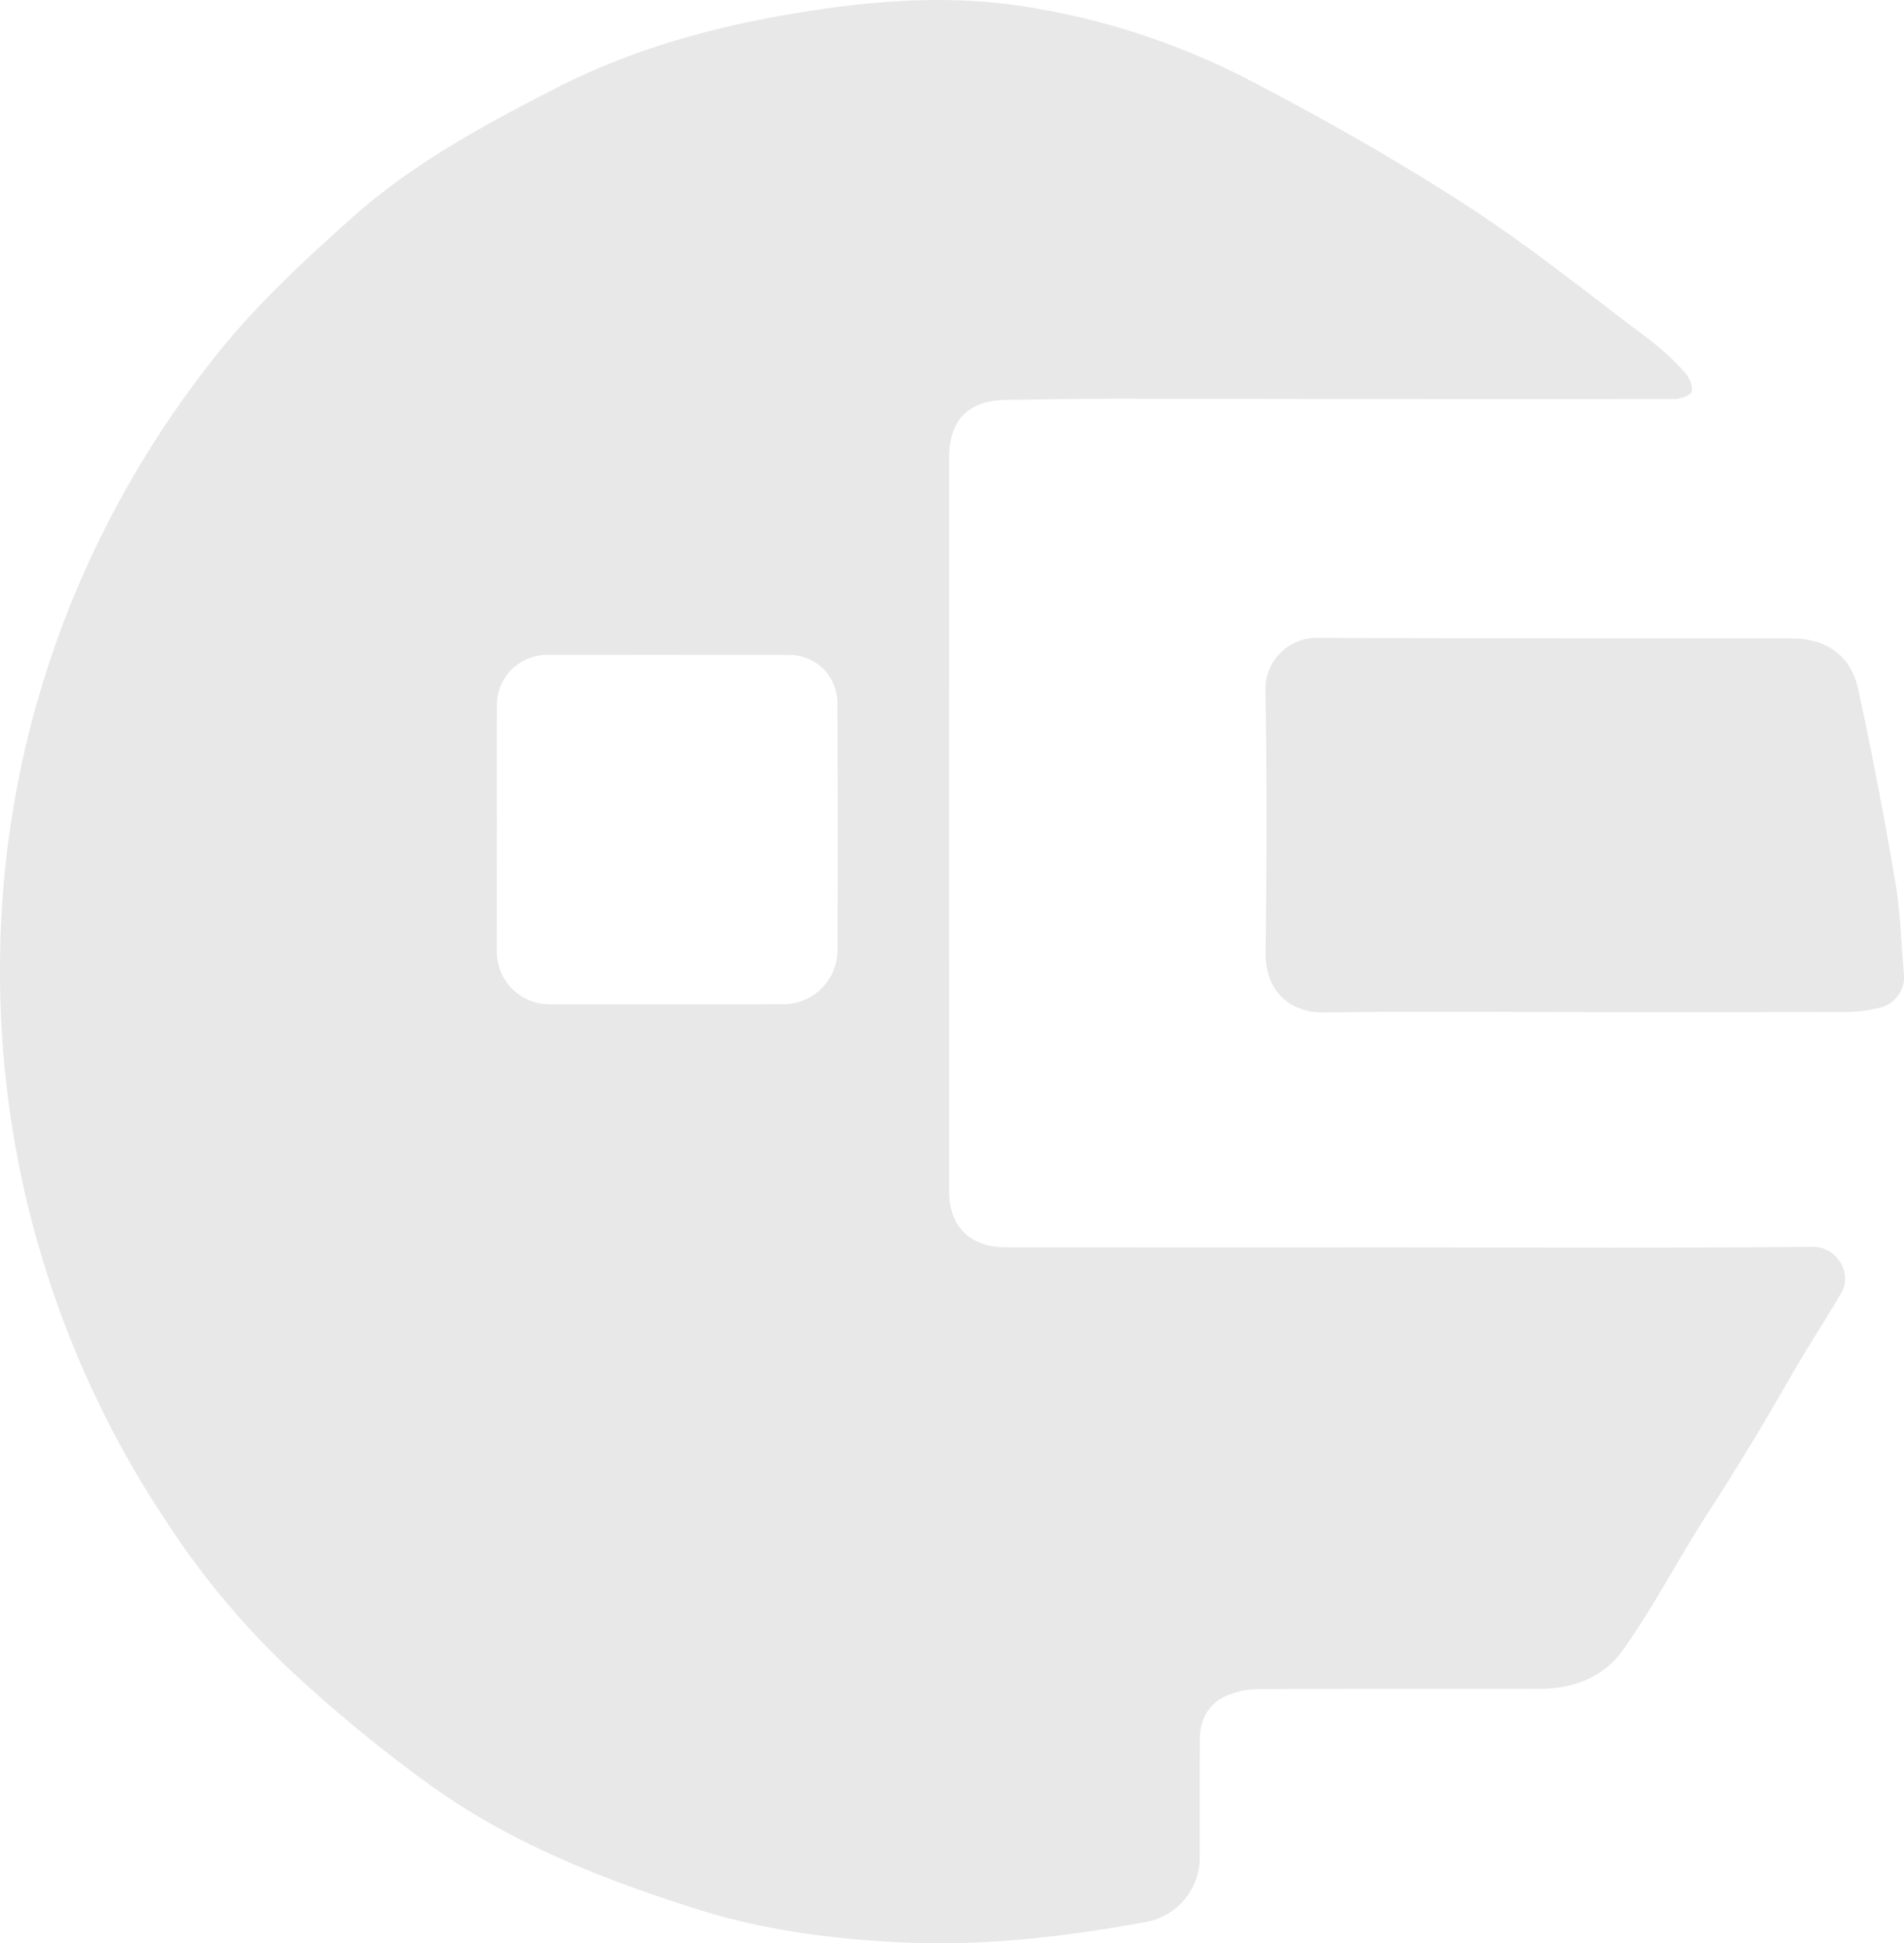 <svg id="Layer_1" data-name="Layer 1" xmlns="http://www.w3.org/2000/svg" viewBox="0 0 452.765 462.067"><defs><style>.cls-1{fill:#e8e8e8;}</style></defs><title>logo</title><path class="cls-1" d="M372.389,320.584c32,0,64,.161,95.989-.155,5.488-.054,9.655,6.036,6.73,11.059-3.85,6.612-8.094,12.994-11.882,19.644q-9.615,16.878-20.167,33.192c-6.82,10.589-12.626,21.907-19.938,32.149-4.528,6.342-11.733,9.023-19.575,9.051-22.386.079-44.773-.025-67.159.092a19.086,19.086,0,0,0-7.458,1.586c-4.318,1.922-6.266,5.693-6.3,10.354-.059,9.271,0,18.542-.025,27.813a15.558,15.558,0,0,1-12.771,15.594c-19.115,3.515-38.328,5.767-57.836,4.876-16.642-.76-33.116-2.906-48.954-7.924-22.256-7.05-44.05-15.586-63.17-29.3a341.985,341.985,0,0,1-32.9-26.943,193.031,193.031,0,0,1-29.935-35.658A235.442,235.442,0,0,1,37.315,253.572a231.706,231.706,0,0,1,15.978-83.886,237.02,237.02,0,0,1,35.612-61.477c9.511-11.928,20.531-22.091,31.8-32.2,14.529-13.035,31.4-22.124,48.578-30.97,18.036-9.29,37.248-14.6,57.036-17.9,19.084-3.189,38.312-4.645,57.6-1.131a174.282,174.282,0,0,1,49.2,16.342C351.09,51.665,368.8,61.67,385.8,72.643,401,82.45,415.129,93.927,429.634,104.8a61.617,61.617,0,0,1,8.31,7.708c1.062,1.157,1.963,3.247,1.642,4.606-.21.889-2.747,1.737-4.243,1.738q-65.287.052-130.574-.081c-9.37-.005-18.74.168-28.11.271-8.944.1-13.627,4.7-13.631,13.605q-.038,87.341,0,174.683c0,8.257,4.959,13.2,13.375,13.213q47.995.073,95.989.02ZM155.459,220.77h-.012c0,9.723-.02,19.446.006,29.169a12.477,12.477,0,0,0,12.72,12.806q27.643.031,55.287-.006a12.862,12.862,0,0,0,13-12.627q.129-29.338-.022-58.678A11.439,11.439,0,0,0,224.6,179.691q-28.612-.074-57.225-.012A11.942,11.942,0,0,0,155.464,191.6C155.442,201.323,155.459,211.046,155.459,220.77Z" transform="translate(-37.31 -23.967)"/><path class="cls-1" d="M414.389,264.617c-20.581,0-41.166-.244-61.741.109-9.48.163-14.488-5.823-14.38-14.274.263-20.691.3-41.39-.027-62.079A12.166,12.166,0,0,1,350.8,175.64c37.542.152,75.085.071,112.628.135,8.22.014,14.008,4.05,15.751,12.055,3.3,15.144,6.192,30.386,8.8,45.664,1.229,7.191,1.428,14.56,2.063,21.851a7.485,7.485,0,0,1-5.885,8.259,31.675,31.675,0,0,1-7.345.981c-20.807.075-41.614.043-62.421.043Z" transform="translate(-37.31 -23.967)"/></svg>